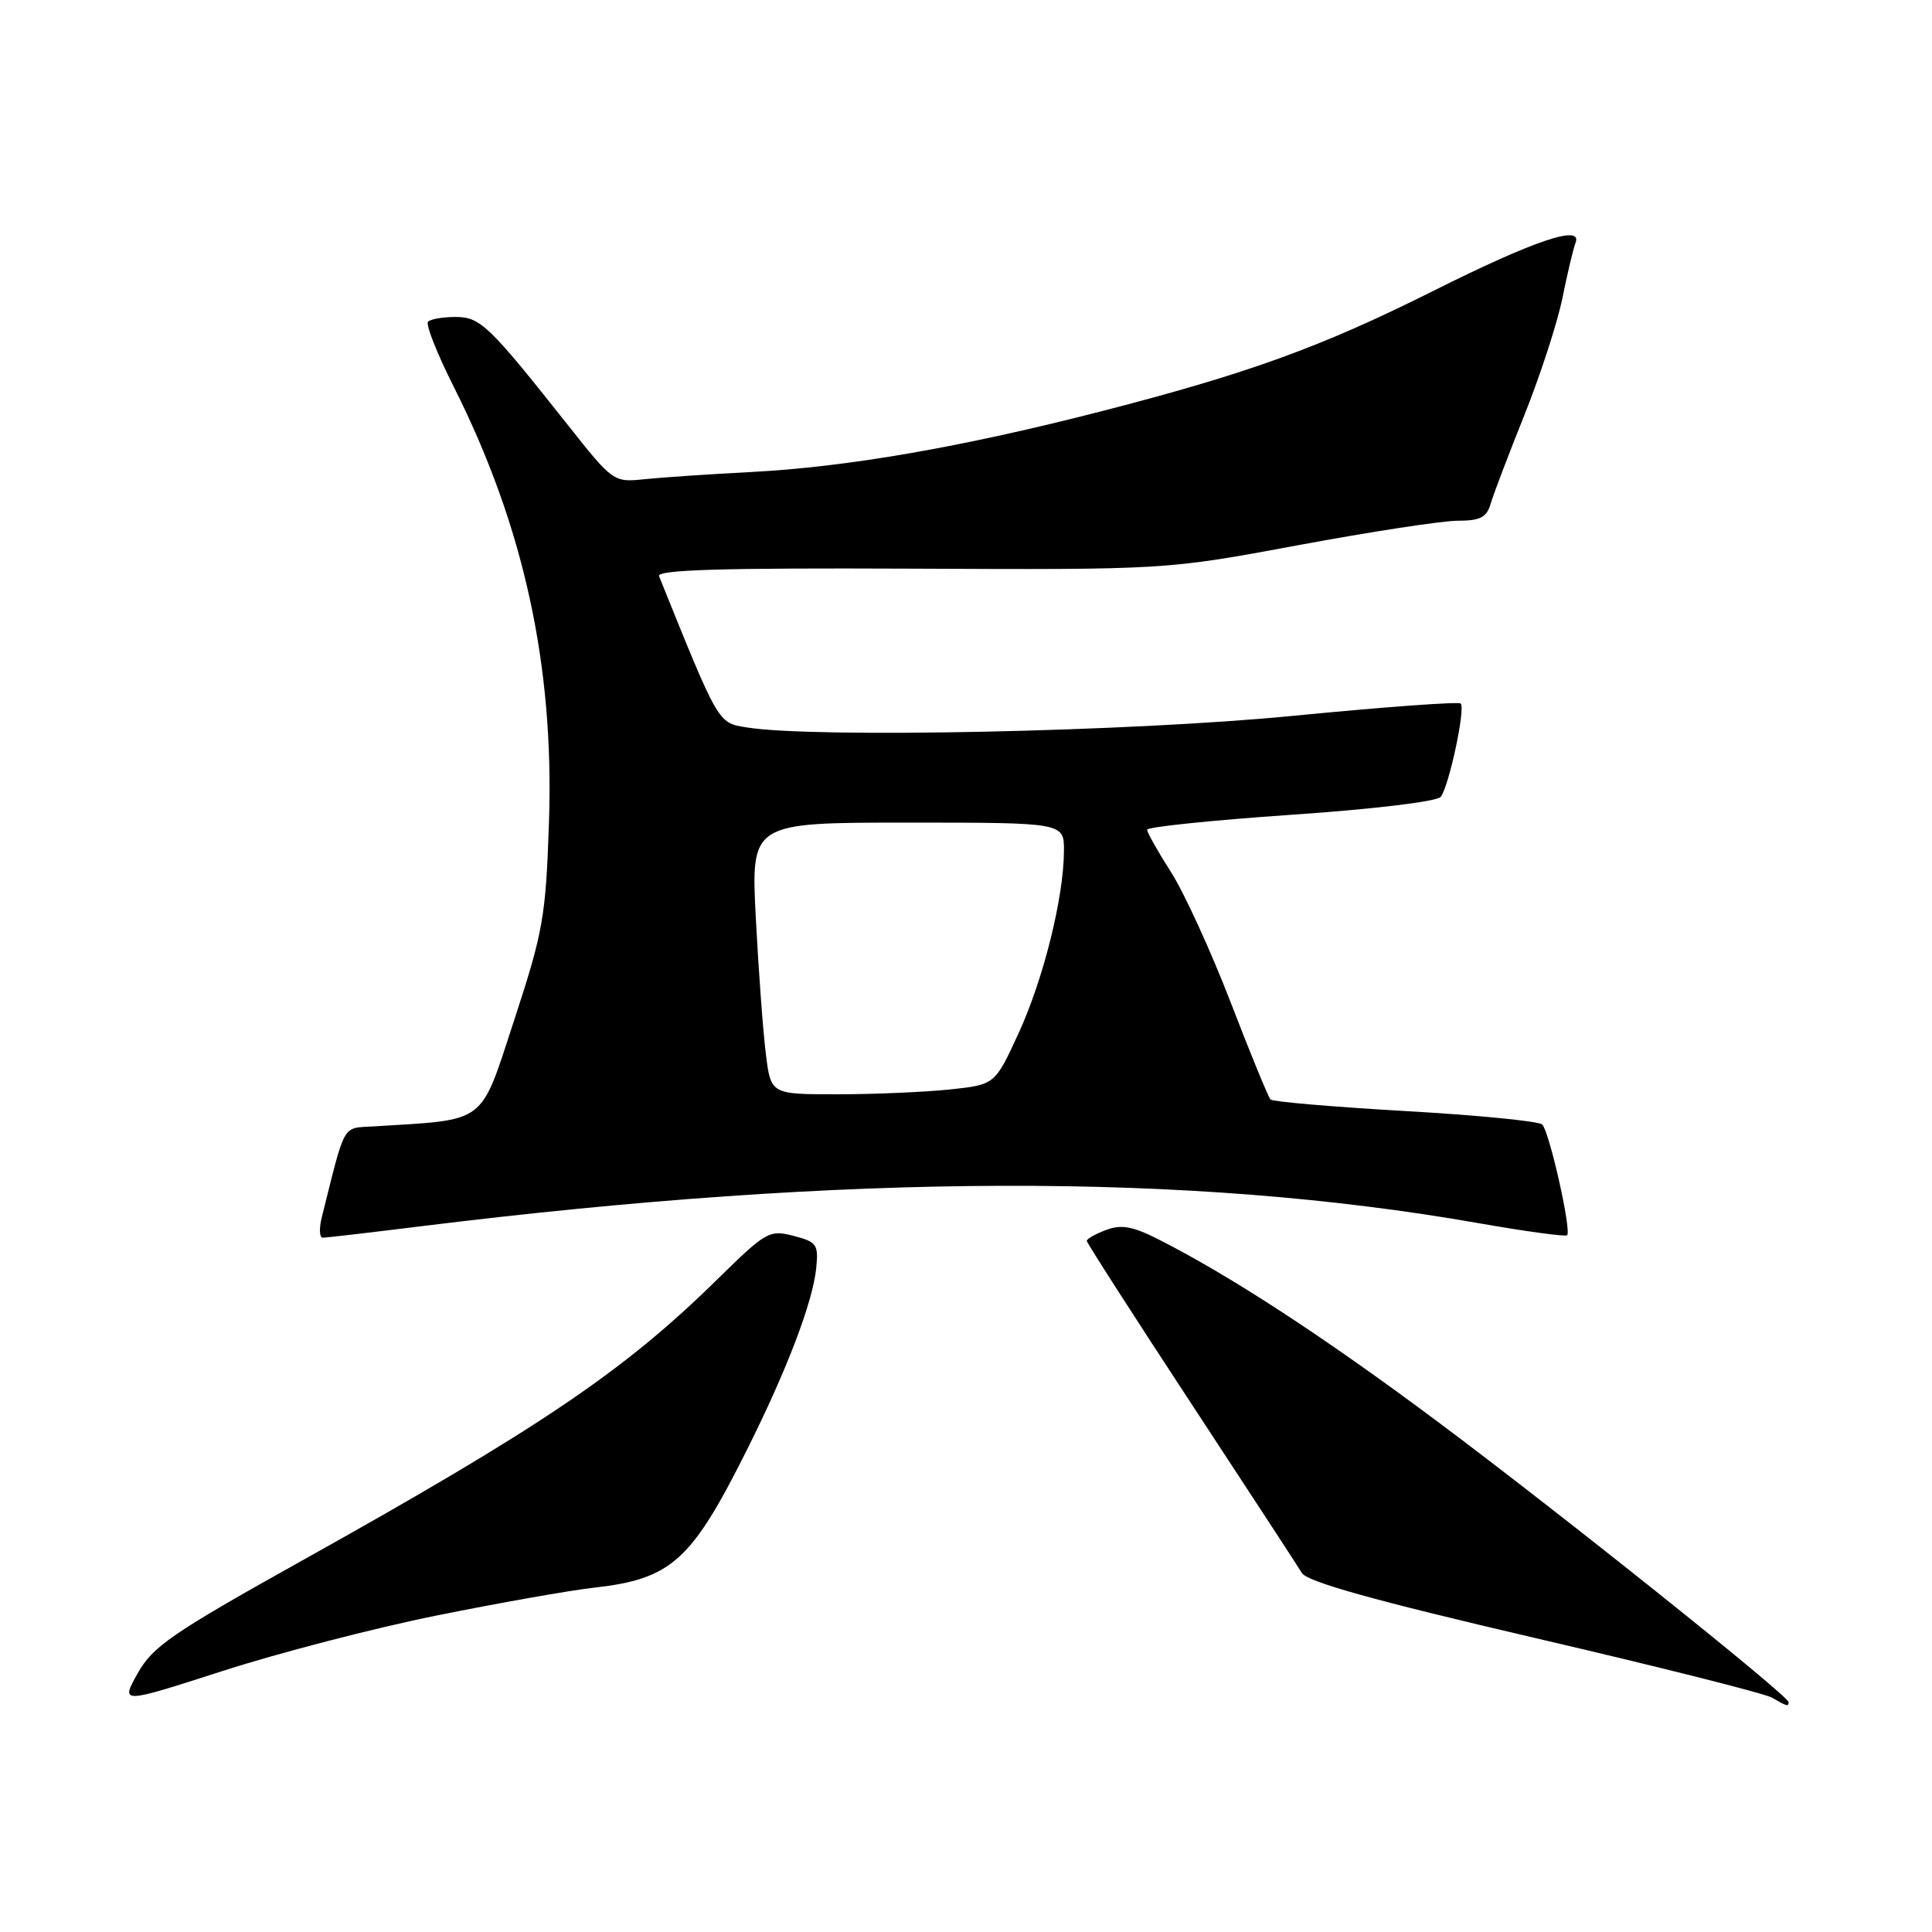 <?xml version="1.0" encoding="UTF-8" standalone="no"?>
<!DOCTYPE svg PUBLIC "-//W3C//DTD SVG 1.1//EN" "http://www.w3.org/Graphics/SVG/1.1/DTD/svg11.dtd" >
<svg xmlns="http://www.w3.org/2000/svg" xmlns:xlink="http://www.w3.org/1999/xlink" version="1.1" viewBox="0 0 256 256">
 <g >
 <path fill="currentColor"
d=" M 57.93 214.05 C 66.14 212.39 75.48 210.74 78.68 210.38 C 88.99 209.22 91.61 206.85 99.03 192.00 C 104.30 181.45 107.69 172.55 108.15 168.06 C 108.47 164.90 108.24 164.56 105.15 163.76 C 101.94 162.93 101.51 163.18 95.07 169.50 C 82.67 181.69 71.70 189.11 39.80 206.91 C 22.79 216.41 20.23 218.17 18.24 221.73 C 15.98 225.77 15.98 225.77 29.48 221.42 C 36.91 219.02 49.71 215.70 57.93 214.05 Z  M 237.00 225.55 C 237.00 224.70 206.54 200.35 190.47 188.36 C 175.36 177.08 162.83 168.92 153.30 164.12 C 150.04 162.48 148.53 162.23 146.55 162.98 C 145.15 163.51 144.00 164.16 144.00 164.42 C 144.00 164.67 150.19 174.31 157.75 185.83 C 165.31 197.35 171.95 207.51 172.50 208.42 C 173.21 209.60 182.08 212.07 203.30 217.02 C 219.69 220.83 233.87 224.40 234.80 224.95 C 236.77 226.10 237.00 226.16 237.00 225.55 Z  M 55.83 162.48 C 112.40 155.48 157.55 155.34 195.88 162.07 C 202.15 163.17 207.44 163.89 207.65 163.68 C 208.26 163.08 205.29 149.89 204.35 149.00 C 203.88 148.56 195.71 147.76 186.20 147.22 C 176.68 146.67 168.65 145.99 168.35 145.69 C 168.06 145.39 165.68 139.60 163.07 132.82 C 160.46 126.05 156.90 118.27 155.16 115.55 C 153.42 112.83 152.00 110.31 152.00 109.94 C 152.00 109.58 160.56 108.69 171.01 107.97 C 181.89 107.23 190.40 106.21 190.90 105.59 C 191.99 104.22 194.21 93.88 193.55 93.22 C 193.28 92.95 183.25 93.69 171.25 94.86 C 149.84 96.96 107.74 97.84 98.90 96.38 C 95.11 95.76 95.27 96.04 87.33 76.35 C 86.98 75.50 95.55 75.24 120.68 75.35 C 154.50 75.50 154.50 75.50 171.97 72.25 C 181.58 70.46 191.12 69.00 193.16 69.00 C 196.14 69.00 196.99 68.56 197.52 66.75 C 197.88 65.51 199.89 60.23 201.99 55.00 C 204.08 49.77 206.35 42.81 207.02 39.53 C 207.69 36.24 208.47 32.93 208.77 32.16 C 209.72 29.69 203.26 31.87 189.99 38.51 C 175.08 45.98 165.42 49.48 146.00 54.48 C 127.48 59.24 112.36 61.87 99.60 62.54 C 94.05 62.83 87.65 63.26 85.38 63.50 C 81.29 63.92 81.23 63.88 75.16 56.21 C 64.74 43.06 63.64 42.00 60.34 42.00 C 58.69 42.00 57.06 42.28 56.72 42.62 C 56.37 42.96 57.90 46.83 60.11 51.22 C 69.41 69.71 73.45 88.20 72.74 109.00 C 72.32 121.49 71.97 123.45 68.13 135.18 C 63.54 149.16 64.67 148.31 49.56 149.25 C 45.27 149.52 45.83 148.56 42.65 161.25 C 42.27 162.76 42.32 164.00 42.76 164.00 C 43.20 164.00 49.08 163.32 55.83 162.48 Z  M 101.48 139.65 C 101.11 136.71 100.51 128.61 100.15 121.65 C 99.50 109.00 99.50 109.00 120.25 109.00 C 141.00 109.00 141.00 109.00 140.98 112.75 C 140.95 118.96 138.25 129.79 134.94 136.97 C 131.83 143.73 131.83 143.73 125.77 144.37 C 122.43 144.71 115.76 145.00 110.93 145.00 C 102.14 145.00 102.14 145.00 101.48 139.65 Z "/>
</g>
</svg>